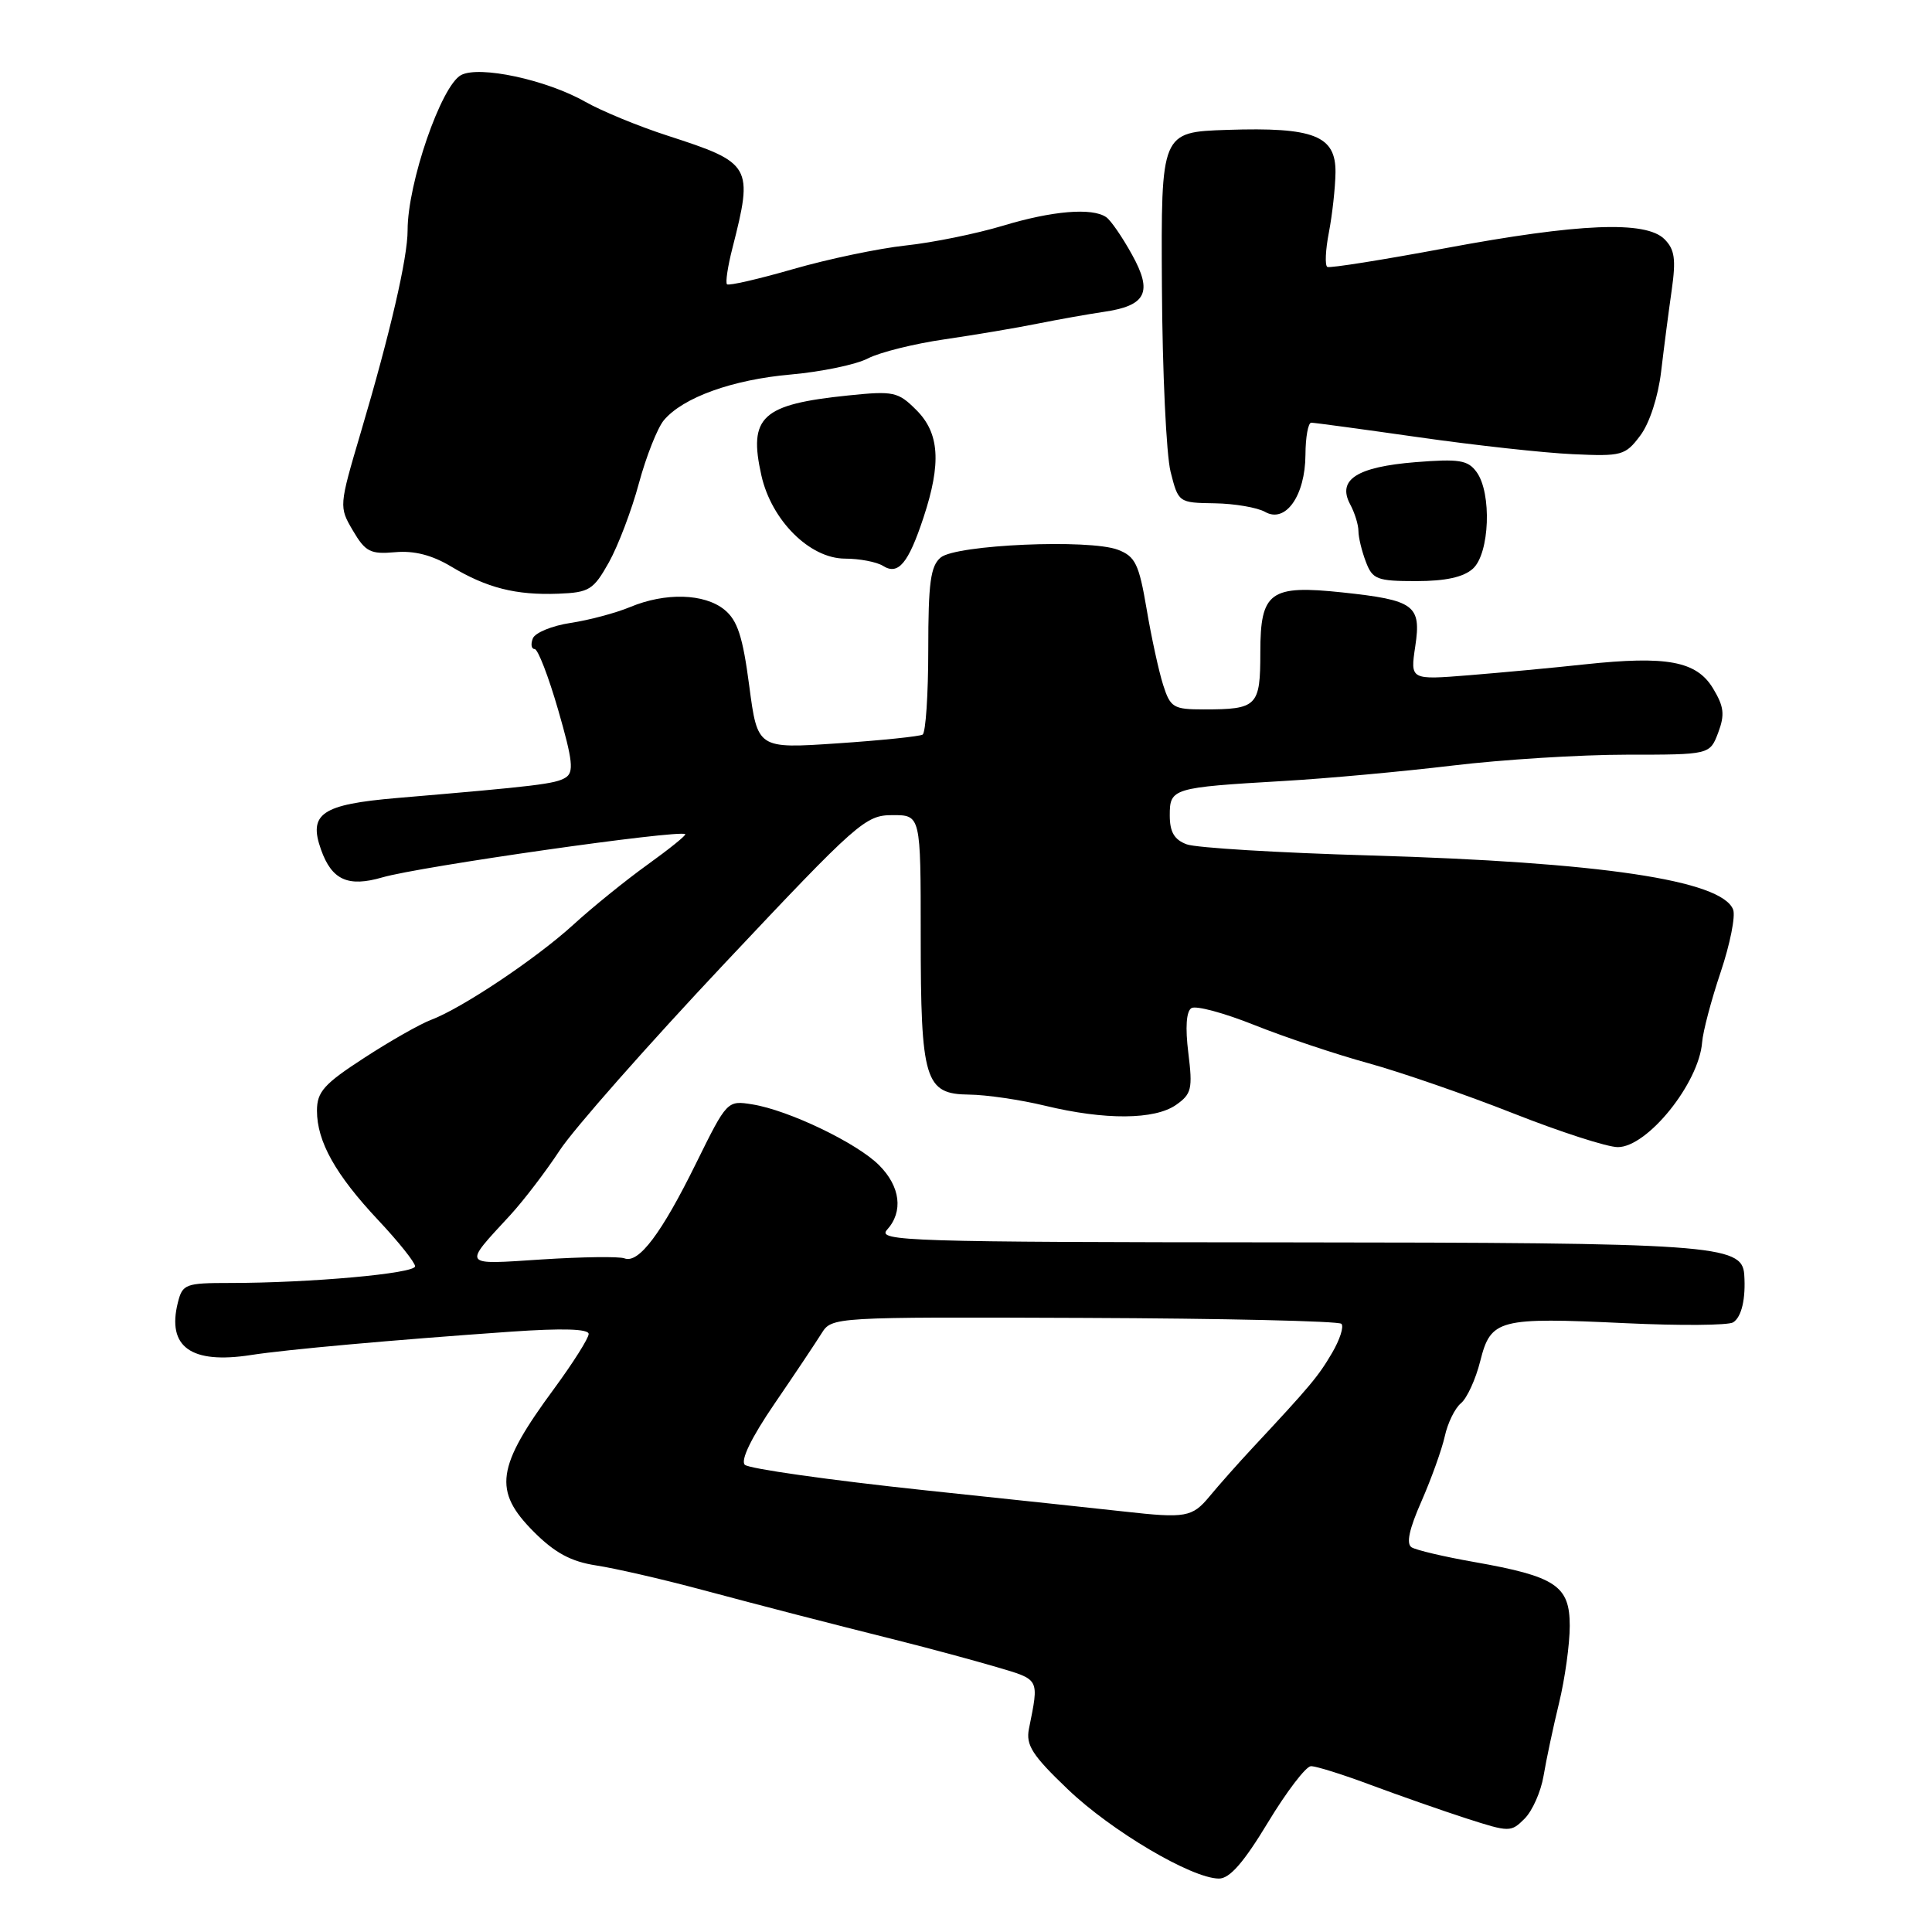 <?xml version="1.0" encoding="UTF-8" standalone="no"?>
<!DOCTYPE svg PUBLIC "-//W3C//DTD SVG 1.1//EN" "http://www.w3.org/Graphics/SVG/1.1/DTD/svg11.dtd" >
<svg xmlns="http://www.w3.org/2000/svg" xmlns:xlink="http://www.w3.org/1999/xlink" version="1.1" viewBox="0 0 256 256">
 <g >
 <path fill="currentColor"
d=" M 168.00 241.50 C 170.47 237.41 173.04 234.05 173.70 234.03 C 174.37 234.01 177.97 235.14 181.70 236.54 C 185.44 237.93 191.12 239.92 194.33 240.96 C 200.02 242.79 200.21 242.79 202.02 240.98 C 203.05 239.95 204.18 237.40 204.53 235.31 C 204.88 233.21 205.80 228.88 206.58 225.67 C 207.36 222.46 208.00 217.86 208.00 215.44 C 208.00 210.11 206.17 208.89 195.32 206.97 C 191.37 206.28 187.65 205.40 187.05 205.03 C 186.30 204.57 186.72 202.62 188.35 198.93 C 189.66 195.94 191.05 192.07 191.44 190.32 C 191.82 188.57 192.78 186.59 193.59 185.93 C 194.39 185.26 195.54 182.75 196.14 180.35 C 197.54 174.79 198.54 174.53 215.41 175.33 C 222.61 175.67 229.02 175.62 229.65 175.22 C 230.78 174.51 231.34 172.07 231.12 168.87 C 230.84 164.93 227.01 164.66 170.41 164.62 C 120.34 164.59 116.18 164.46 117.53 162.96 C 119.72 160.55 119.31 157.22 116.48 154.39 C 113.54 151.45 104.53 147.12 99.71 146.34 C 96.36 145.80 96.34 145.82 92.23 154.15 C 87.65 163.45 84.63 167.46 82.75 166.74 C 82.06 166.47 77.15 166.54 71.83 166.88 C 61.09 167.58 61.29 167.86 67.62 161.00 C 69.39 159.07 72.34 155.21 74.17 152.42 C 76.00 149.62 85.83 138.48 96.00 127.67 C 113.65 108.92 114.67 108.01 118.25 108.01 C 122.00 108.00 122.00 108.00 122.00 123.95 C 122.00 143.17 122.55 144.98 128.41 145.04 C 130.66 145.06 135.20 145.72 138.50 146.52 C 146.41 148.43 153.00 148.39 155.84 146.40 C 157.89 144.96 158.05 144.28 157.46 139.52 C 157.04 136.14 157.19 134.00 157.87 133.58 C 158.47 133.21 162.23 134.23 166.23 135.83 C 170.24 137.43 177.04 139.71 181.35 140.89 C 185.65 142.08 194.27 145.06 200.50 147.52 C 206.73 149.98 212.97 152.00 214.37 152.00 C 218.30 152.00 225.12 143.52 225.54 138.11 C 225.65 136.67 226.76 132.48 228.00 128.80 C 229.24 125.11 229.98 121.39 229.65 120.53 C 228.16 116.63 212.07 114.24 181.50 113.35 C 169.40 113.00 158.49 112.34 157.25 111.88 C 155.60 111.27 155.00 110.25 155.00 108.04 C 155.00 104.45 155.33 104.35 170.00 103.49 C 175.78 103.16 185.89 102.23 192.47 101.44 C 199.05 100.65 209.42 100.00 215.50 100.00 C 226.56 100.00 226.56 100.00 227.67 97.08 C 228.57 94.68 228.44 93.62 226.97 91.19 C 224.78 87.60 220.87 86.87 210.00 88.03 C 205.88 88.48 198.98 89.12 194.68 89.47 C 186.86 90.10 186.86 90.10 187.53 85.64 C 188.35 80.19 187.43 79.52 177.88 78.50 C 168.28 77.48 167.00 78.41 167.00 86.43 C 167.00 93.60 166.60 94.00 159.50 94.00 C 155.48 94.00 155.08 93.76 154.12 90.75 C 153.55 88.96 152.56 84.43 151.93 80.68 C 150.92 74.73 150.43 73.73 148.14 72.85 C 144.35 71.40 126.70 72.17 124.65 73.87 C 123.30 74.99 123.00 77.23 123.00 86.06 C 123.00 92.01 122.66 97.09 122.25 97.34 C 121.84 97.58 116.75 98.11 110.94 98.50 C 100.38 99.21 100.38 99.21 99.28 90.89 C 98.42 84.34 97.72 82.19 95.98 80.78 C 93.32 78.63 88.17 78.49 83.51 80.43 C 81.62 81.22 78.06 82.17 75.61 82.54 C 73.15 82.91 70.89 83.84 70.60 84.60 C 70.30 85.37 70.41 86.00 70.84 86.00 C 71.28 86.00 72.68 89.64 73.97 94.10 C 75.90 100.80 76.07 102.34 74.93 103.04 C 73.60 103.87 71.10 104.17 52.60 105.74 C 42.62 106.59 40.83 107.81 42.54 112.59 C 43.97 116.61 46.12 117.58 50.66 116.26 C 55.58 114.82 89.98 109.91 90.80 110.53 C 90.96 110.66 88.71 112.48 85.80 114.57 C 82.88 116.67 78.47 120.24 75.99 122.51 C 71.06 127.01 61.23 133.59 57.11 135.14 C 55.67 135.68 51.69 137.94 48.25 140.18 C 42.93 143.63 42.00 144.67 42.00 147.17 C 42.00 151.26 44.45 155.64 50.13 161.69 C 52.81 164.54 55.00 167.29 55.00 167.79 C 55.00 168.75 41.07 170.00 30.45 170.00 C 24.58 170.00 24.18 170.15 23.57 172.59 C 22.09 178.47 25.30 180.78 33.24 179.55 C 37.93 178.82 51.91 177.56 67.75 176.45 C 74.54 175.98 78.00 176.08 78.00 176.76 C 78.00 177.32 75.95 180.56 73.45 183.97 C 65.73 194.44 65.30 197.53 70.75 202.99 C 73.53 205.77 75.67 206.92 79.00 207.43 C 81.48 207.81 87.55 209.20 92.50 210.52 C 102.28 213.13 108.68 214.78 119.50 217.50 C 123.35 218.47 128.97 219.99 132.00 220.88 C 137.83 222.60 137.69 222.34 136.34 229.08 C 135.91 231.23 136.78 232.59 141.48 237.08 C 147.24 242.60 157.88 248.89 161.50 248.92 C 162.93 248.94 164.79 246.81 168.00 241.50 Z  M 80.68 74.52 C 81.90 72.33 83.70 67.61 84.66 64.03 C 85.63 60.45 87.12 56.70 87.96 55.69 C 90.50 52.66 97.06 50.30 104.83 49.62 C 108.86 49.26 113.44 48.31 115.01 47.49 C 116.58 46.68 121.16 45.54 125.18 44.96 C 129.21 44.37 134.75 43.44 137.50 42.88 C 140.25 42.33 144.17 41.63 146.21 41.33 C 151.90 40.51 152.78 38.74 149.98 33.71 C 148.70 31.39 147.17 29.17 146.57 28.77 C 144.71 27.49 139.43 27.93 132.86 29.92 C 129.36 30.97 123.58 32.15 120.00 32.53 C 116.42 32.92 109.73 34.32 105.12 35.65 C 100.51 36.98 96.55 37.89 96.33 37.67 C 96.11 37.44 96.43 35.29 97.05 32.88 C 99.83 21.97 99.61 21.59 88.50 17.99 C 84.65 16.75 79.70 14.71 77.50 13.46 C 72.37 10.56 63.50 8.66 61.09 9.95 C 58.45 11.37 54.01 24.26 54.01 30.50 C 54.02 34.15 51.70 44.16 47.80 57.32 C 44.91 67.09 44.91 67.16 46.77 70.32 C 48.42 73.12 49.08 73.46 52.35 73.17 C 54.87 72.94 57.25 73.55 59.78 75.07 C 64.52 77.91 68.36 78.88 73.97 78.67 C 78.08 78.51 78.63 78.17 80.68 74.52 Z  M 195.17 75.35 C 197.39 73.34 197.69 65.32 195.65 62.54 C 194.50 60.96 193.34 60.78 187.55 61.24 C 179.78 61.87 177.16 63.56 178.90 66.82 C 179.51 67.95 180.00 69.54 180.00 70.37 C 180.00 71.19 180.44 73.02 180.98 74.43 C 181.86 76.77 182.45 77.00 187.65 77.00 C 191.54 77.00 193.92 76.48 195.17 75.35 Z  M 122.37 68.57 C 124.75 61.37 124.49 57.39 121.42 54.33 C 119.00 51.91 118.41 51.78 112.40 52.40 C 100.92 53.58 99.14 55.21 100.89 63.01 C 102.23 68.96 107.29 74.00 111.95 74.02 C 113.90 74.02 116.17 74.46 117.00 74.98 C 119.02 76.26 120.36 74.66 122.37 68.57 Z  M 172.98 60.25 C 172.99 57.91 173.34 56.00 173.75 56.01 C 174.16 56.01 180.57 56.88 188.00 57.94 C 195.43 59.00 204.59 60.01 208.38 60.18 C 214.90 60.48 215.36 60.36 217.34 57.72 C 218.57 56.09 219.71 52.59 220.11 49.22 C 220.48 46.08 221.11 41.22 221.51 38.44 C 222.09 34.35 221.91 33.05 220.55 31.69 C 218.07 29.22 209.25 29.58 191.50 32.89 C 183.25 34.43 176.22 35.55 175.88 35.37 C 175.54 35.19 175.63 33.12 176.09 30.77 C 176.54 28.42 176.93 24.87 176.96 22.87 C 177.02 17.97 174.10 16.83 162.61 17.21 C 153.84 17.50 153.84 17.50 153.96 37.96 C 154.02 49.21 154.54 60.26 155.11 62.52 C 156.14 66.59 156.17 66.62 160.95 66.69 C 163.59 66.73 166.60 67.25 167.63 67.83 C 170.34 69.38 172.95 65.69 172.98 60.25 Z  M 149.00 200.29 C 147.07 200.07 135.18 198.80 122.57 197.47 C 109.96 196.13 99.21 194.61 98.69 194.09 C 98.10 193.50 99.56 190.49 102.62 186.01 C 105.31 182.08 108.11 177.88 108.86 176.68 C 110.23 174.51 110.31 174.50 143.66 174.63 C 162.05 174.70 177.38 175.05 177.74 175.41 C 178.10 175.77 177.54 177.51 176.50 179.28 C 174.68 182.39 173.60 183.67 166.00 191.82 C 164.07 193.89 161.49 196.80 160.26 198.29 C 157.98 201.04 157.10 201.20 149.00 200.29 Z "/>
</g>
</svg>